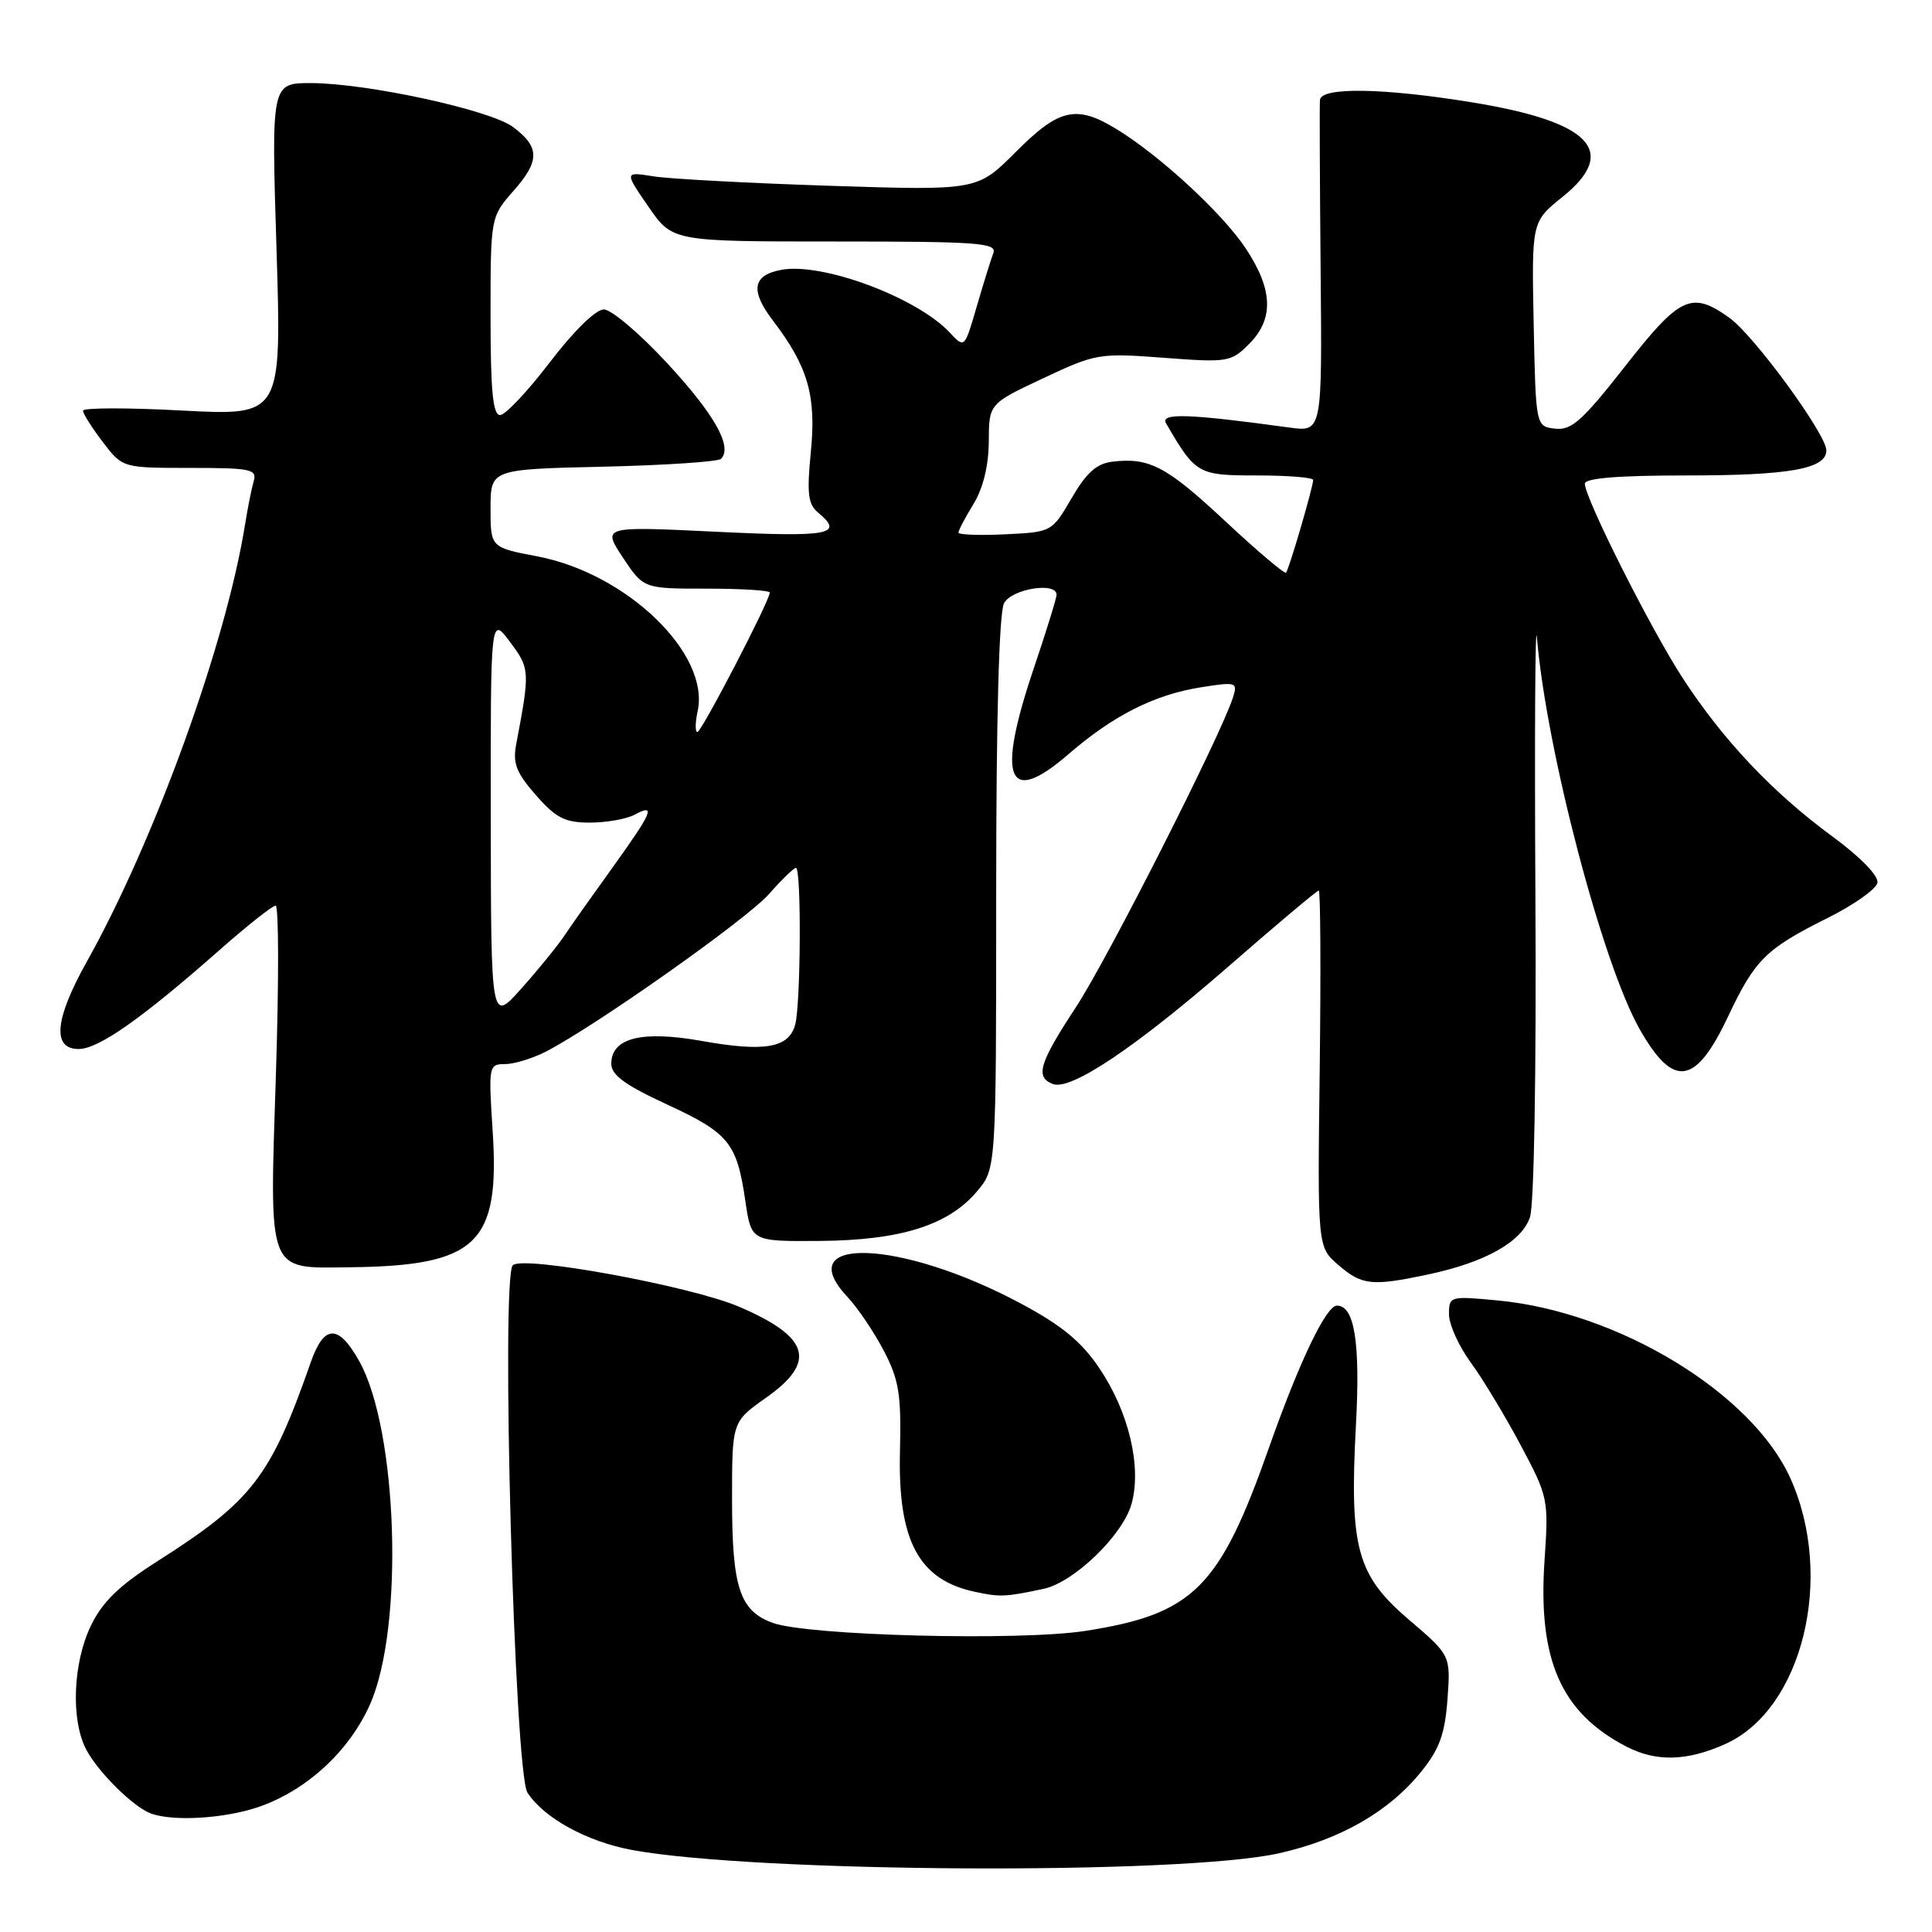 <?xml version="1.0" encoding="UTF-8" standalone="no"?>
<!DOCTYPE svg PUBLIC "-//W3C//DTD SVG 1.1//EN" "http://www.w3.org/Graphics/SVG/1.1/DTD/svg11.dtd" >
<svg xmlns="http://www.w3.org/2000/svg" xmlns:xlink="http://www.w3.org/1999/xlink" version="1.1" viewBox="0 0 256 256">
 <g >
 <path fill="currentColor"
d=" M 169.47 245.57 C 177.60 243.75 184.07 240.04 188.34 234.73 C 190.74 231.75 191.46 229.76 191.80 225.15 C 192.22 219.34 192.22 219.34 186.68 214.61 C 179.77 208.70 178.80 205.13 179.67 188.80 C 180.26 177.89 179.48 173.00 177.15 173.00 C 175.72 173.00 172.15 180.46 168.13 191.87 C 161.60 210.41 158.13 213.87 143.83 216.10 C 135.15 217.46 107.03 216.74 102.39 215.04 C 98.01 213.44 97.00 210.37 97.00 198.65 C 97.00 188.39 97.00 188.39 101.50 185.21 C 108.26 180.45 107.30 177.17 97.96 173.16 C 91.60 170.42 69.28 166.32 67.95 167.65 C 66.35 169.25 68.17 234.87 69.89 237.53 C 72.07 240.90 77.77 244.02 83.73 245.13 C 100.14 248.16 156.61 248.46 169.47 245.57 Z  M 34.21 239.45 C 40.62 237.26 46.29 232.04 49.05 225.79 C 53.55 215.60 52.71 189.47 47.59 180.34 C 44.84 175.43 42.94 175.48 41.18 180.50 C 35.84 195.76 33.44 198.86 20.80 206.91 C 15.79 210.10 13.58 212.24 12.05 215.40 C 9.66 220.34 9.37 227.88 11.41 231.80 C 12.98 234.80 17.68 239.45 20.00 240.30 C 22.97 241.38 29.73 240.97 34.21 239.45 Z  M 228.68 231.06 C 238.86 226.43 243.12 208.96 237.24 195.89 C 232.16 184.58 214.41 173.80 198.39 172.31 C 192.11 171.72 192.00 171.75 192.00 174.16 C 192.00 175.50 193.30 178.38 194.89 180.55 C 196.48 182.72 199.45 187.65 201.50 191.50 C 205.15 198.35 205.21 198.67 204.66 206.74 C 203.76 219.93 206.83 226.93 215.50 231.43 C 219.47 233.49 223.58 233.37 228.68 231.06 Z  M 138.28 210.53 C 142.30 209.68 148.79 203.41 149.94 199.26 C 151.30 194.34 149.57 187.06 145.66 181.28 C 143.29 177.76 140.69 175.62 135.22 172.70 C 119.44 164.25 104.64 163.68 112.26 171.81 C 113.65 173.29 115.83 176.53 117.12 179.00 C 119.13 182.86 119.43 184.76 119.25 192.33 C 118.96 204.17 121.73 209.35 129.21 210.93 C 132.52 211.64 133.20 211.61 138.28 210.53 Z  M 189.20 168.88 C 196.80 167.27 201.61 164.57 202.73 161.29 C 203.28 159.67 203.58 141.92 203.45 119.00 C 203.33 97.28 203.42 81.75 203.65 84.50 C 204.93 99.52 212.34 127.73 217.28 136.40 C 221.75 144.26 224.66 143.83 228.98 134.69 C 232.56 127.12 233.97 125.73 242.20 121.62 C 245.65 119.90 248.61 117.81 248.77 116.97 C 248.94 116.05 246.52 113.56 242.73 110.78 C 234.86 105.00 228.27 98.02 222.94 89.81 C 218.69 83.27 210.00 66.00 210.00 64.09 C 210.00 63.36 214.42 63.00 223.43 63.00 C 237.12 63.00 242.00 62.13 242.00 59.68 C 242.00 57.54 232.41 44.43 229.14 42.10 C 224.13 38.53 222.61 39.24 215.32 48.55 C 209.66 55.77 208.22 57.05 206.06 56.80 C 203.50 56.50 203.50 56.50 203.22 42.94 C 202.95 29.38 202.95 29.38 207.03 26.10 C 214.56 20.04 210.79 16.11 194.98 13.55 C 183.25 11.64 175.04 11.52 174.90 13.25 C 174.84 13.94 174.88 24.12 174.99 35.88 C 175.19 57.25 175.19 57.25 170.84 56.65 C 157.54 54.82 153.69 54.69 154.51 56.10 C 158.44 62.84 158.72 63.00 166.57 63.00 C 170.66 63.00 174.00 63.27 174.00 63.60 C 174.00 64.50 170.80 75.45 170.41 75.88 C 170.22 76.09 166.63 73.05 162.42 69.12 C 154.58 61.80 152.32 60.60 147.43 61.17 C 145.31 61.42 143.97 62.61 142.00 66.00 C 139.38 70.49 139.37 70.50 133.19 70.80 C 129.78 70.96 127.00 70.86 127.00 70.57 C 127.00 70.28 127.90 68.57 129.00 66.77 C 130.27 64.68 131.00 61.70 131.02 58.50 C 131.04 53.50 131.04 53.50 138.23 50.12 C 145.21 46.84 145.66 46.76 154.22 47.41 C 162.69 48.05 163.11 47.98 165.51 45.58 C 168.82 42.27 168.69 38.38 165.07 32.92 C 161.99 28.27 153.69 20.61 147.92 17.09 C 142.62 13.86 140.33 14.38 134.61 20.12 C 129.50 25.25 129.50 25.25 110.00 24.62 C 99.28 24.27 88.75 23.71 86.62 23.37 C 82.73 22.75 82.73 22.75 85.91 27.37 C 89.10 32.00 89.10 32.00 110.66 32.00 C 129.64 32.00 132.14 32.18 131.62 33.54 C 131.30 34.38 130.31 37.57 129.42 40.62 C 127.81 46.17 127.81 46.17 125.86 44.08 C 121.51 39.41 108.91 34.72 103.50 35.76 C 99.70 36.48 99.38 38.50 102.44 42.51 C 107.06 48.57 108.18 52.44 107.44 59.88 C 106.90 65.37 107.07 66.82 108.39 67.91 C 111.91 70.83 109.99 71.19 94.90 70.46 C 79.80 69.73 79.80 69.73 82.53 73.87 C 85.27 78.00 85.27 78.00 93.63 78.00 C 98.23 78.00 102.00 78.23 102.00 78.52 C 102.00 79.58 92.96 97.00 92.41 97.00 C 92.10 97.00 92.11 95.76 92.44 94.25 C 94.11 86.64 83.07 75.98 71.19 73.72 C 65.00 72.54 65.00 72.54 65.00 67.36 C 65.00 62.18 65.00 62.18 79.92 61.84 C 88.12 61.65 95.15 61.18 95.54 60.80 C 97.11 59.22 94.68 54.90 88.42 48.14 C 84.79 44.21 81.00 41.00 80.01 41.00 C 78.94 41.00 76.00 43.88 72.86 48.00 C 69.92 51.85 66.95 55.00 66.26 55.00 C 65.31 55.00 65.00 51.77 65.00 41.88 C 65.00 28.76 65.00 28.76 68.05 25.28 C 71.56 21.30 71.54 19.49 67.97 16.82 C 64.95 14.57 48.66 11.03 41.23 11.01 C 35.95 11.00 35.95 11.00 36.64 33.05 C 37.32 55.09 37.32 55.09 24.16 54.40 C 16.92 54.01 11.00 54.02 11.00 54.42 C 11.00 54.81 12.18 56.68 13.62 58.57 C 16.24 62.00 16.24 62.00 25.19 62.00 C 33.24 62.00 34.08 62.18 33.62 63.75 C 33.34 64.71 32.82 67.30 32.47 69.50 C 29.95 85.25 20.52 111.31 11.48 127.47 C 7.24 135.05 6.88 139.00 10.42 139.00 C 13.05 139.00 18.76 134.99 29.13 125.85 C 32.78 122.63 36.11 120.00 36.52 120.00 C 36.94 120.00 36.96 130.06 36.56 142.35 C 35.70 169.06 35.31 168.04 46.32 167.92 C 63.20 167.73 66.25 164.83 65.28 149.89 C 64.72 141.23 64.76 141.00 66.90 141.00 C 68.11 141.00 70.54 140.26 72.30 139.36 C 78.85 136.00 98.97 121.80 101.90 118.46 C 103.57 116.56 105.18 115.00 105.47 115.00 C 106.20 115.00 106.11 132.97 105.37 135.76 C 104.54 138.86 101.34 139.42 93.04 137.94 C 85.04 136.51 81.00 137.52 81.00 140.95 C 81.00 142.45 82.82 143.78 88.41 146.36 C 96.60 150.15 97.64 151.43 98.77 159.18 C 99.55 164.50 99.55 164.50 108.67 164.43 C 119.37 164.34 125.70 162.34 129.47 157.85 C 132.00 154.85 132.00 154.85 132.00 118.36 C 132.00 95.12 132.38 81.17 133.04 79.93 C 134.06 78.02 140.00 77.06 140.00 78.81 C 140.00 79.26 138.65 83.62 137.00 88.50 C 132.00 103.29 133.46 106.95 141.57 99.94 C 147.49 94.81 152.98 92.04 159.13 91.07 C 163.82 90.33 164.01 90.39 163.38 92.40 C 161.82 97.36 146.75 127.09 142.57 133.45 C 137.68 140.90 137.13 142.73 139.52 143.64 C 141.88 144.55 150.52 138.75 162.94 127.92 C 169.20 122.46 174.51 118.00 174.74 118.00 C 174.97 118.00 175.03 128.63 174.87 141.62 C 174.57 165.23 174.57 165.23 177.34 167.62 C 180.48 170.32 181.76 170.45 189.20 168.88 Z  M 65.03 108.56 C 65.00 81.61 65.00 81.61 67.58 85.06 C 70.22 88.59 70.24 88.92 68.40 98.61 C 67.92 101.15 68.40 102.38 71.01 105.36 C 73.68 108.40 74.86 109.00 78.17 109.00 C 80.35 109.00 83.00 108.53 84.07 107.96 C 86.95 106.42 86.48 107.55 81.23 114.86 C 78.60 118.51 75.69 122.62 74.77 124.00 C 73.84 125.38 71.28 128.53 69.07 131.00 C 65.06 135.50 65.06 135.50 65.03 108.56 Z "/>
</g>
</svg>